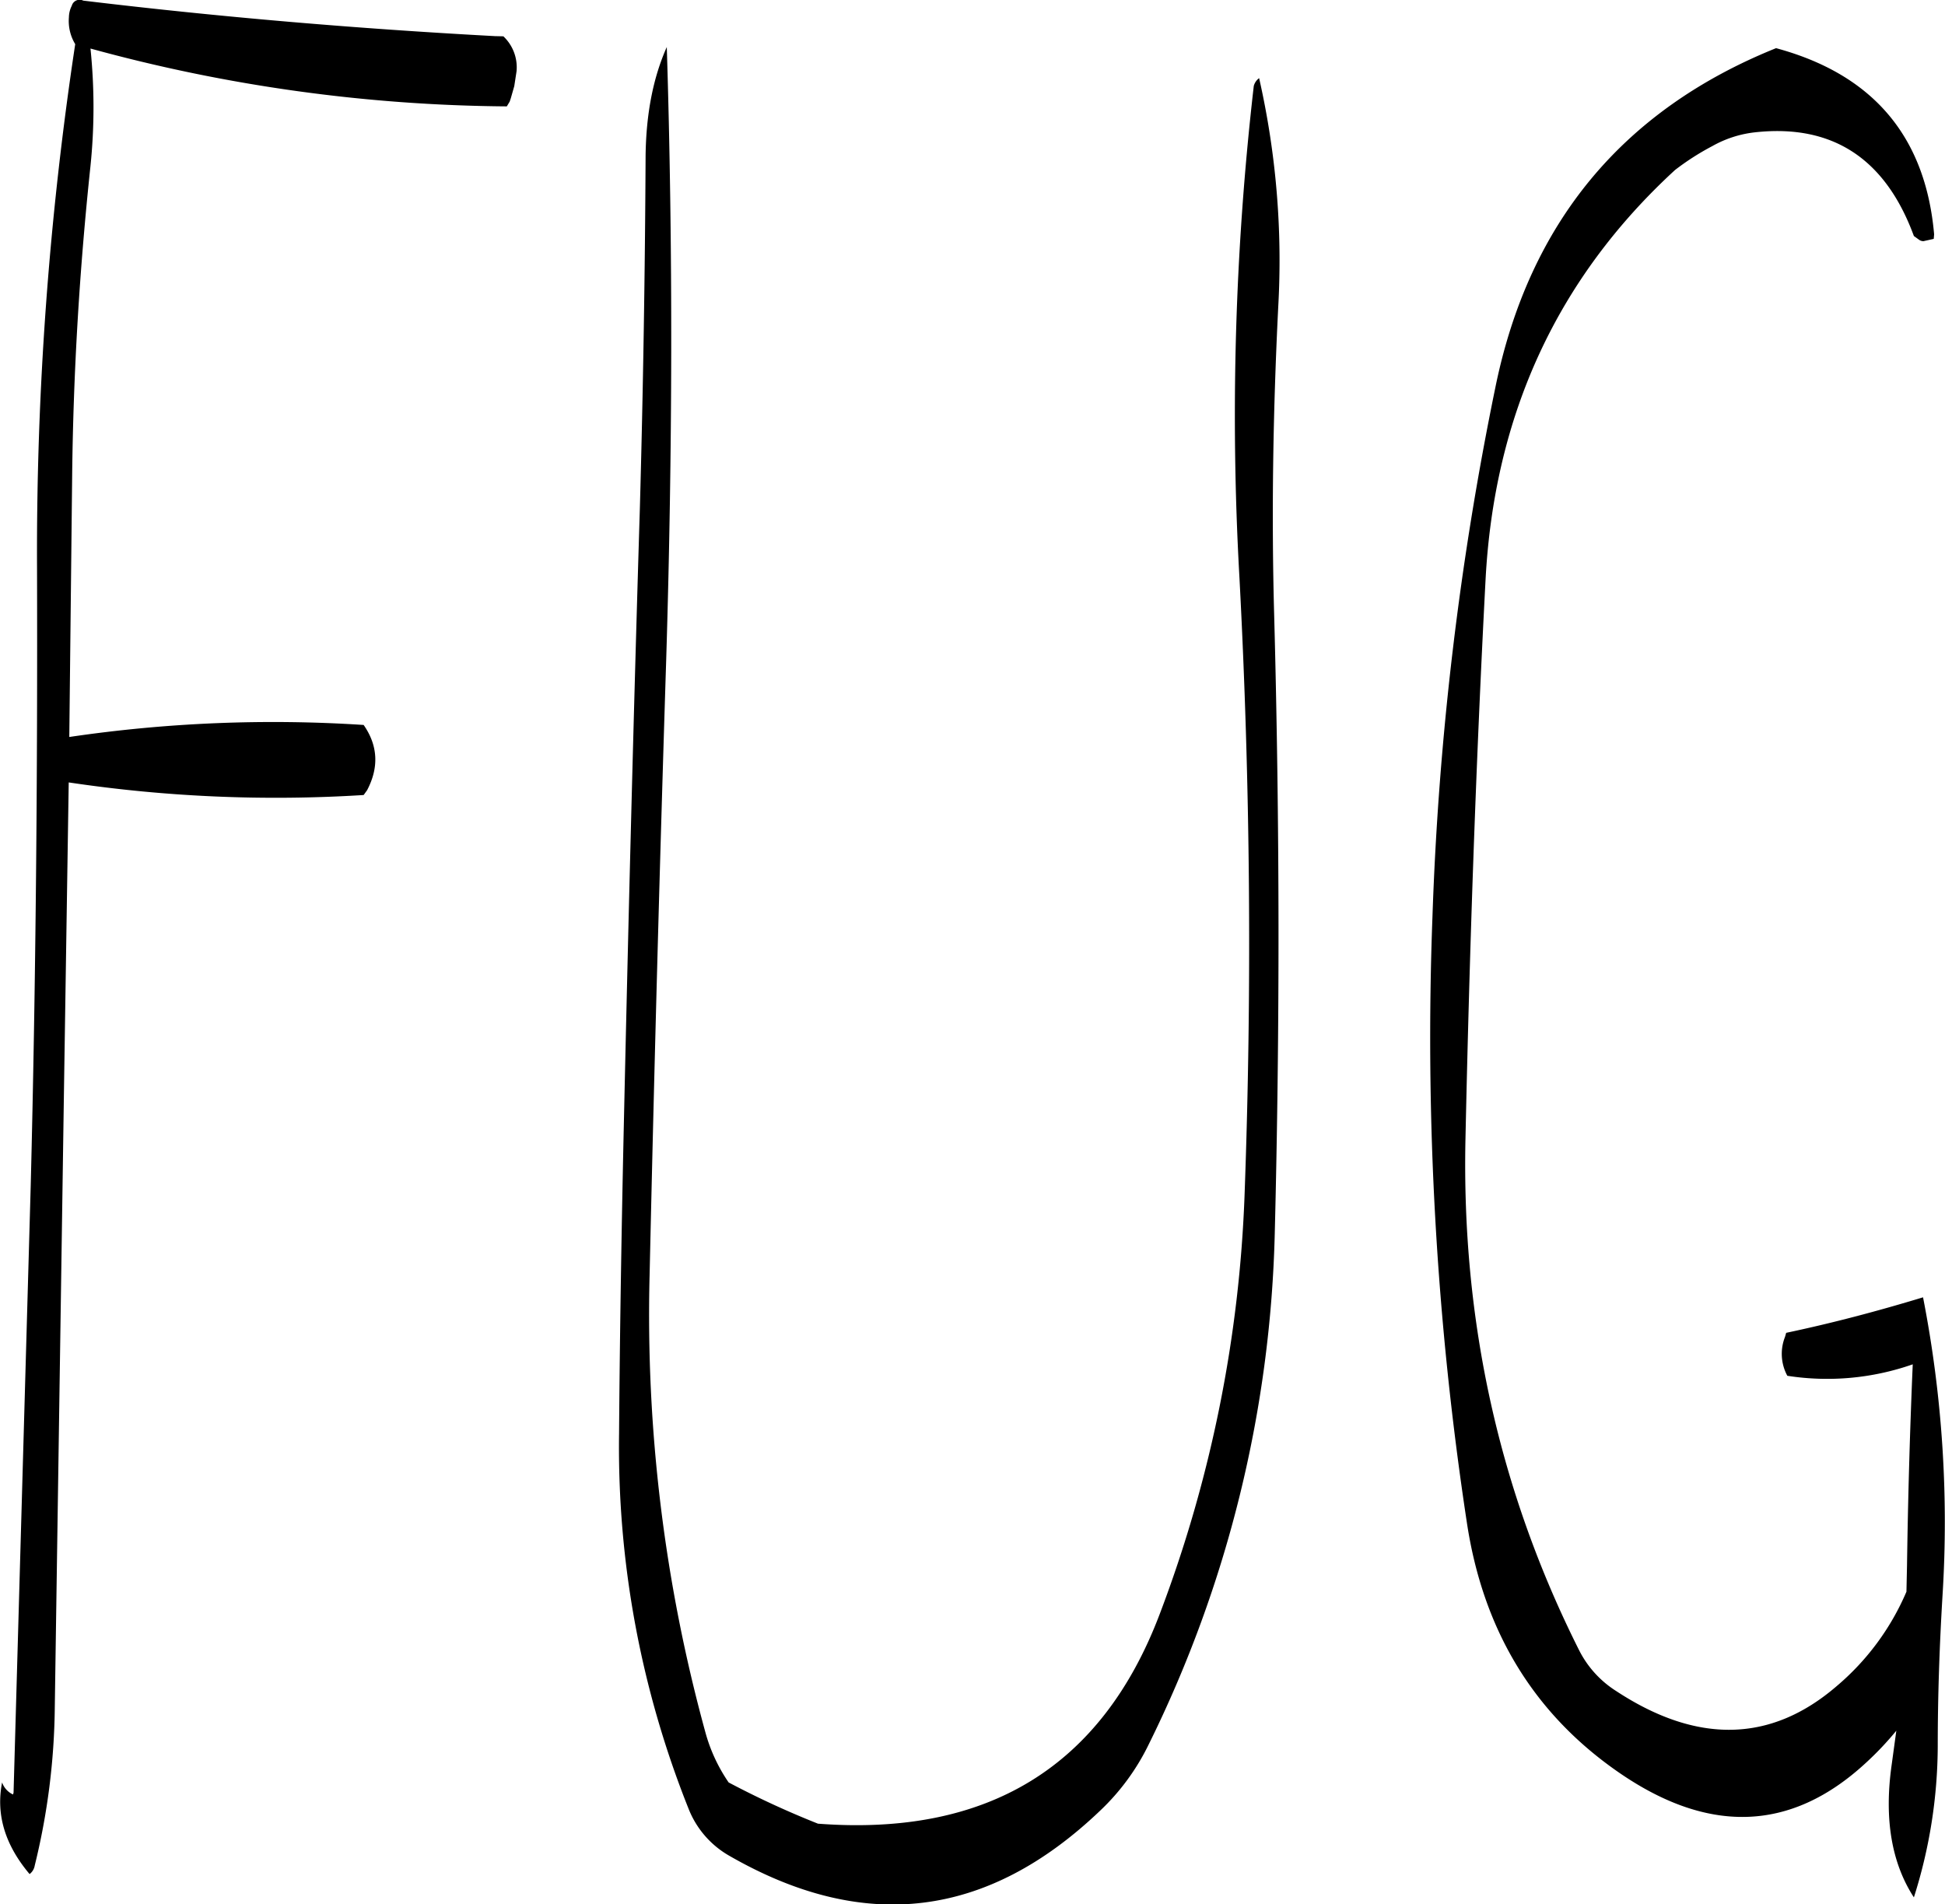 <svg id="Layer_1" data-name="Layer 1" xmlns="http://www.w3.org/2000/svg" viewBox="0 0 407.56 398.99"><defs><style>.cls-1{fill-rule:evenodd;}</style></defs><path class="cls-1" d="M194.76,101.64c-28.92-1.56-57.72-4-86.28-7.44a1.7,1.7,0,0,0-2.4,1.08,5.46,5.46,0,0,0-.6,2.4,9.37,9.37,0,0,0,1.32,5.64,710.94,710.94,0,0,0-8,109.92c.12,43.08-.24,86.16-1.32,129.12l-3.6,127.32-.12.36a4.35,4.35,0,0,1-2.28-2.52c-1.32,6.72.6,13.08,5.76,19.2a2.84,2.84,0,0,0,1.08-1.8,143.89,143.89,0,0,0,4.2-33.12l1.92-129,1-64.8a293.86,293.86,0,0,0,61.8,2.64l.72-1q3.78-7.2-.72-13.68a292.43,292.43,0,0,0-61.68,2.52l.6-54.72c.24-21.84,1.56-43.44,3.84-64.92a120.33,120.33,0,0,0,0-24.6,338.59,338.59,0,0,0,87.24,12.12l.6-1,.24-.72.72-2.52.48-3.12a8.94,8.94,0,0,0-2.76-7.32Zm301.56,41.52q-2.7-30.78-33.12-39-48.24,19.44-58.8,71a659.81,659.81,0,0,0-13.2,111A675.5,675.5,0,0,0,398.4,413q5,33.3,30.84,51.72,29,20.7,52.8-1.32a65.49,65.49,0,0,0,6.36-6.72l-1,7.32c-1.56,11.16,0,20.4,4.68,27.6a105.49,105.49,0,0,0,5-31.68c0-10.44.36-20.88,1-31.56A245.33,245.33,0,0,0,494,365.88c-9.48,2.88-19,5.4-28.68,7.44l-.24.84a9.66,9.66,0,0,0,.48,8.16,54.29,54.29,0,0,0,26.28-2.4c-.6,14-1,28.08-1.2,42.12l-.12,5.52a53.3,53.3,0,0,1-14.64,19.8c-13.8,11.88-29.28,12.12-46.2,1a21.67,21.67,0,0,1-7.8-8.64c-16.68-33.24-24.6-68.88-23.76-107.16.84-39,2.16-78,4.2-116.88q2.7-52,39.72-86a54,54,0,0,1,7.8-5,23.43,23.43,0,0,1,8.88-2.88c16.2-1.8,27.36,5.4,33.36,21.72l1,.72a1.6,1.6,0,0,0,1,.36l2.16-.48ZM353.76,112.08a603.15,603.15,0,0,0-3,103.08q3.42,64.62,1.08,129a275.34,275.34,0,0,1-17.76,88q-18.18,48.06-71.64,44a188,188,0,0,1-18.72-8.64,34.62,34.62,0,0,1-4.92-10.68,330.26,330.26,0,0,1-11.64-95.64q1.44-64.62,3.48-129c1.32-43.32,1.44-86,.12-128.28-2.88,6.48-4.32,14-4.44,22.68q-.18,37.08-1.2,73.92c-1.32,43.08-2.4,86-3.36,129.12-.48,21.72-.84,43.32-1,64.8a204,204,0,0,0,14.52,78.48,19.59,19.59,0,0,0,8.64,10c28.2,16.2,54,13.08,77.64-9.48a47.88,47.88,0,0,0,10.2-13.92,255.31,255.31,0,0,0,26.4-107.16q1.62-64.26-.12-129.12c-.6-21.48-.24-43.08.84-64.8a172.79,172.79,0,0,0-4-48A3,3,0,0,0,353.76,112.08Z" transform="translate(-91.04 -94.07)"/></svg>